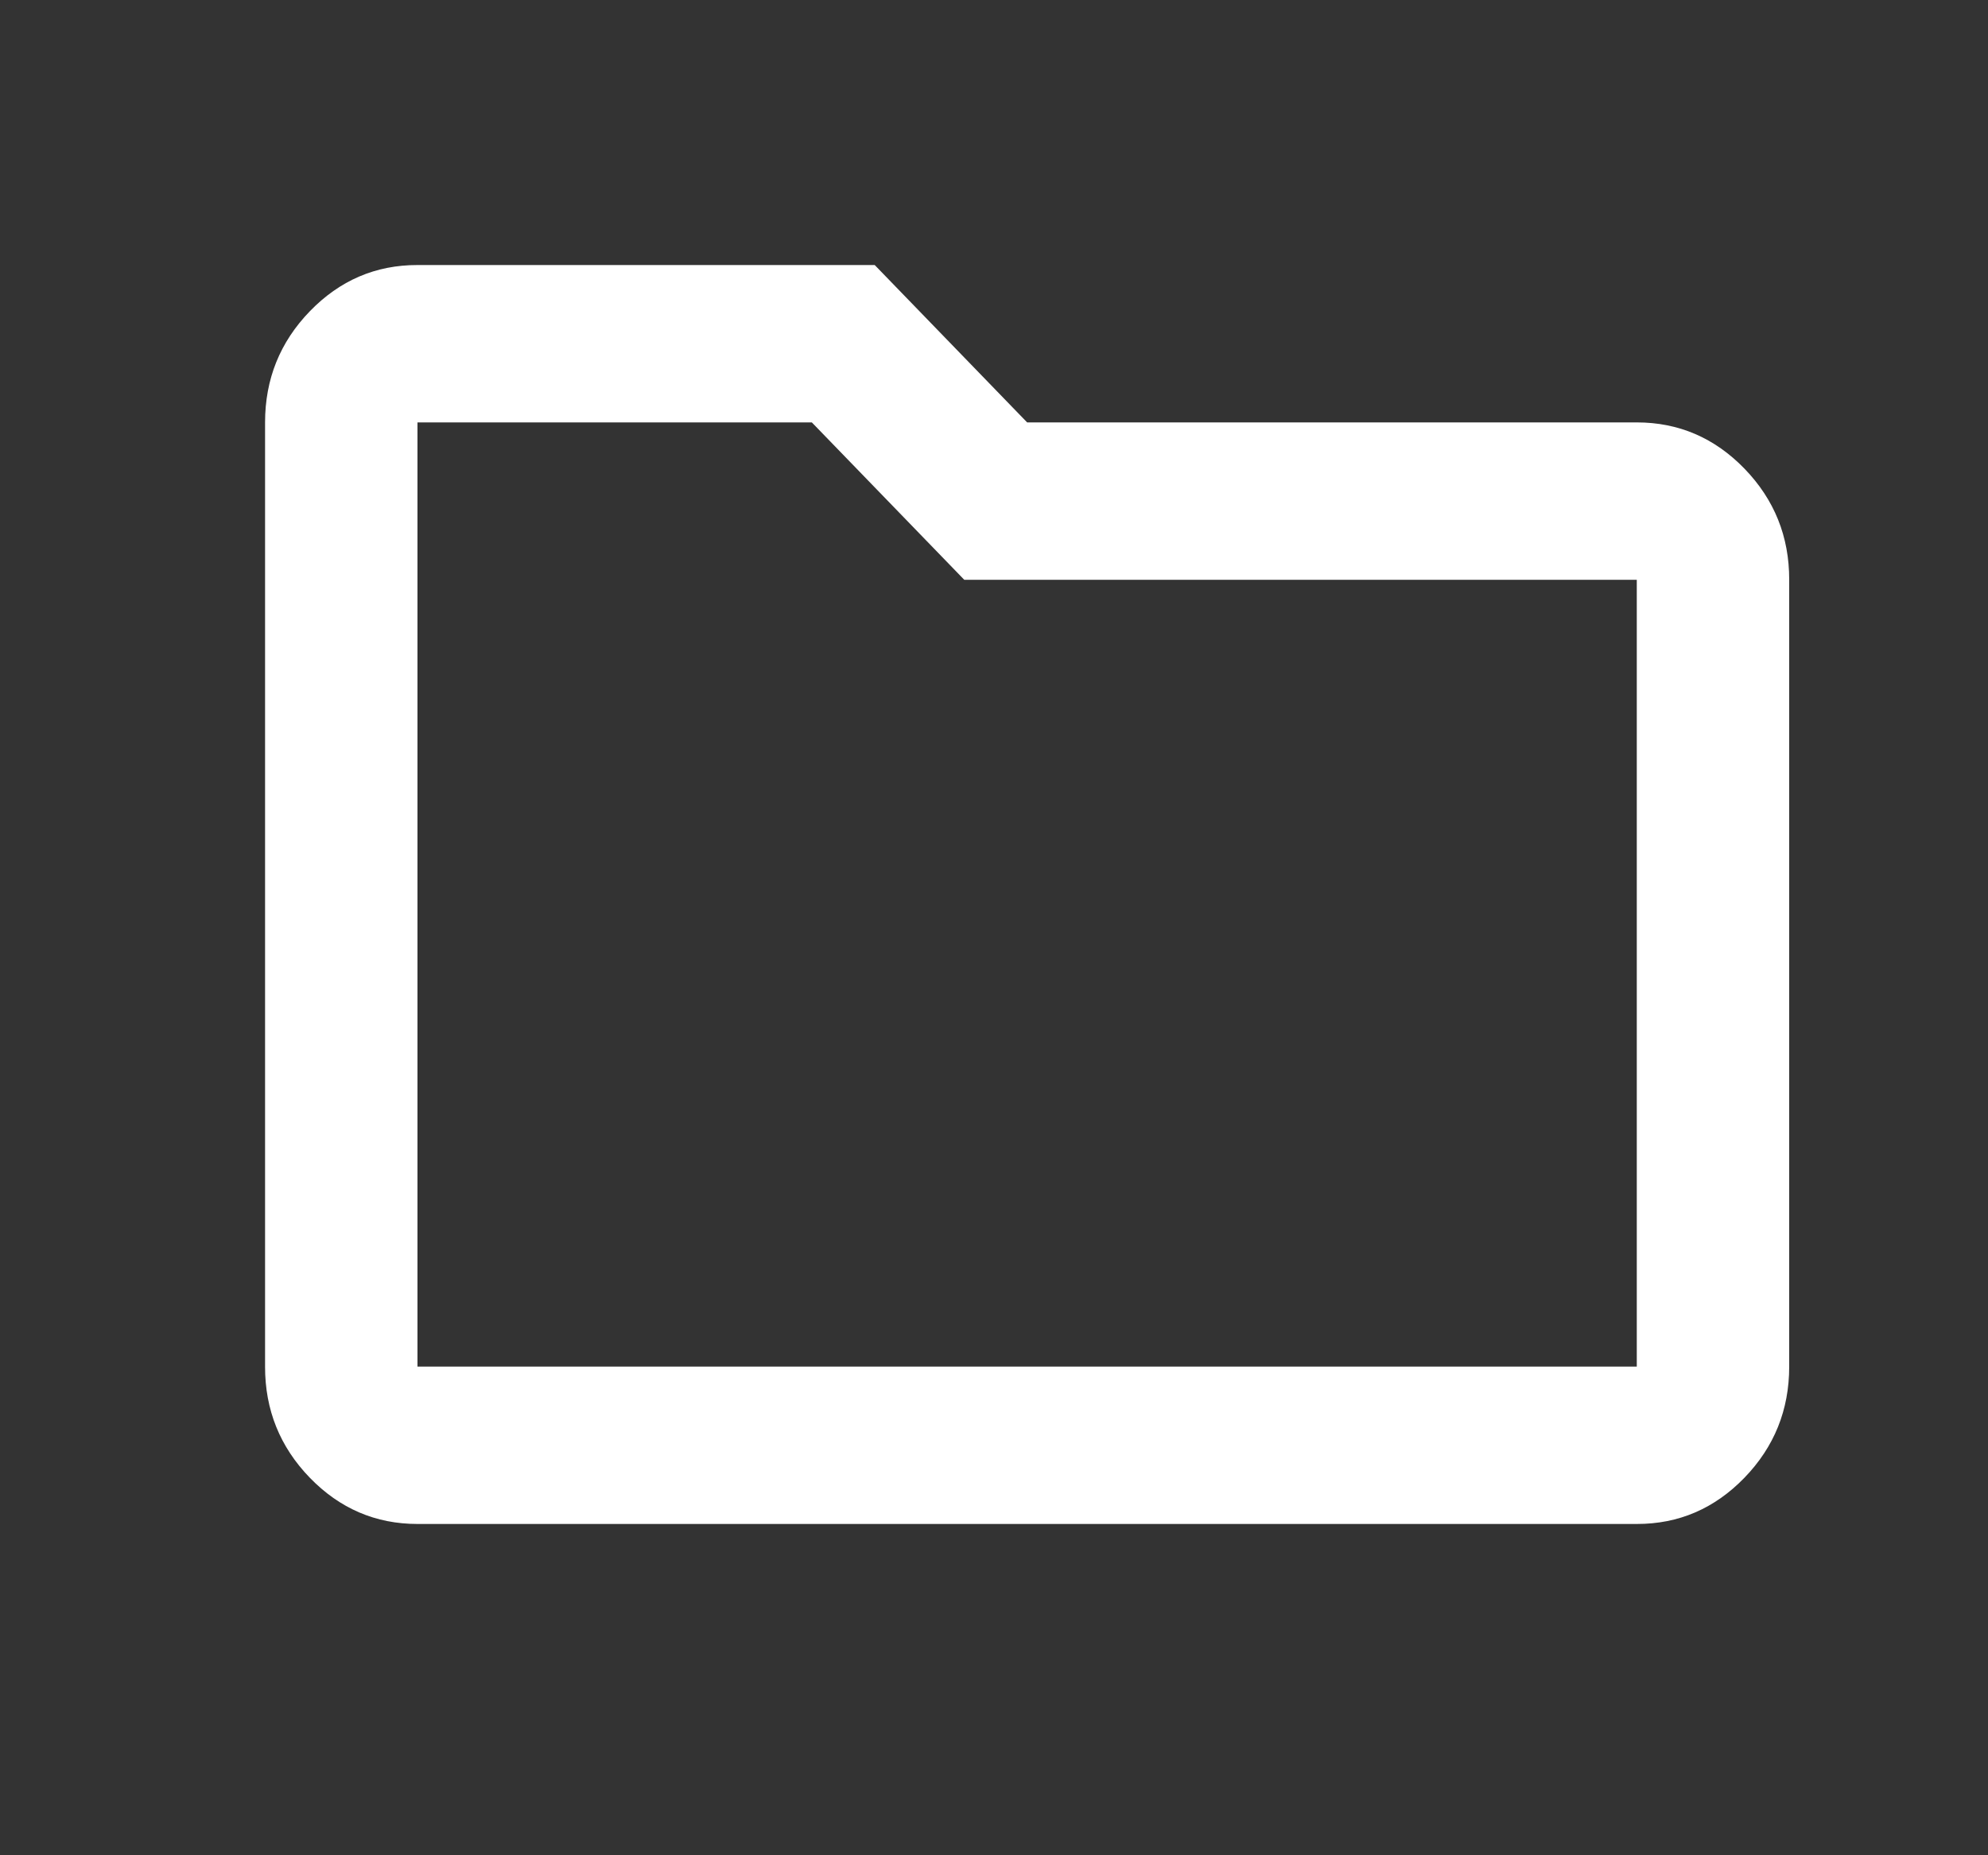 <svg width="30" height="28" viewBox="0 0 30 28" fill="none" xmlns="http://www.w3.org/2000/svg">
<rect x="0" y="0" width="30" height="28" fill="#333333" stroke="none"/>
<path d="M6.3 23C5.668 23 5.126 22.767 4.675 22.302C4.224 21.836 3.999 21.277 4 20.625V6.375C4 5.722 4.225 5.163 4.676 4.697C5.127 4.232 5.668 3.999 6.3 4H13.2L15.5 6.375H24.7C25.332 6.375 25.874 6.608 26.325 7.073C26.776 7.539 27.001 8.098 27 8.75V20.625C27 21.278 26.775 21.837 26.324 22.303C25.873 22.768 25.332 23.001 24.7 23H6.3ZM6.3 6.375V20.625H24.7V8.75H14.551L12.251 6.375H6.3Z" fill="white"/>
</svg>
